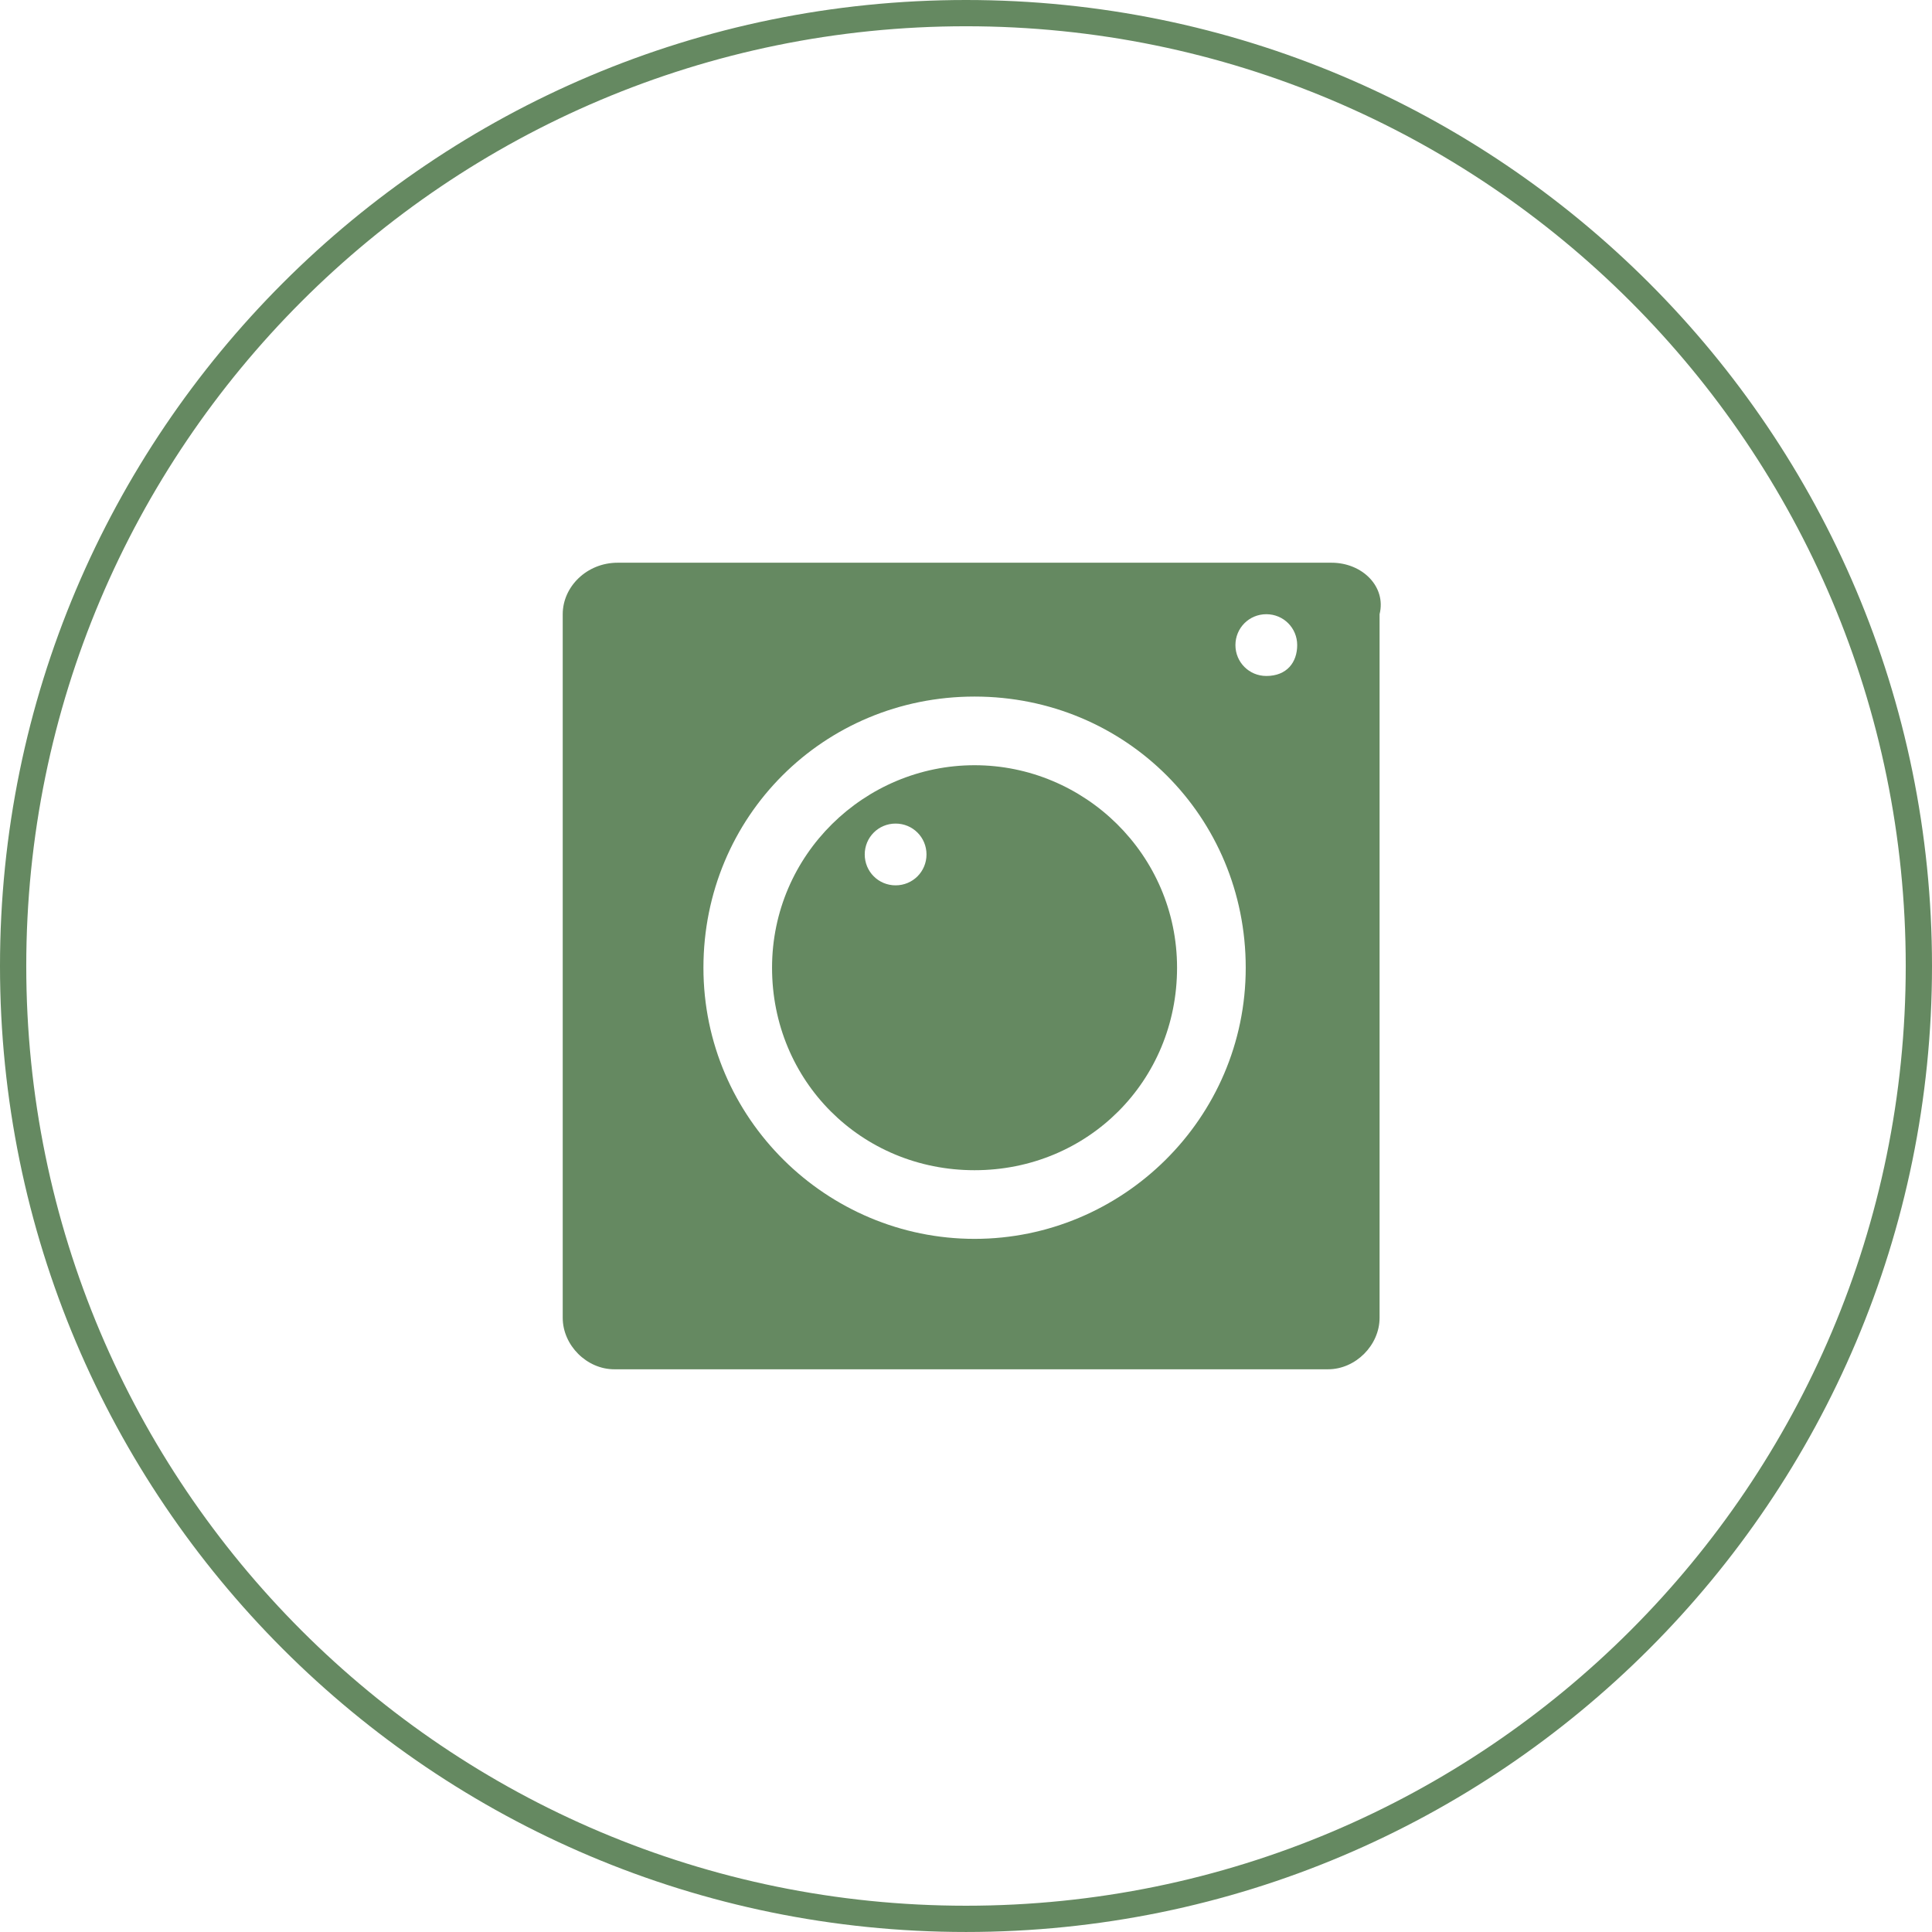 <svg width="103" height="103" viewBox="0 0 103 103" fill="none" xmlns="http://www.w3.org/2000/svg">
<path fill-rule="evenodd" clip-rule="evenodd" d="M51.5 101.599C79.169 101.599 101.6 79.169 101.6 51.5C101.6 23.83 79.169 1.4 51.5 1.4C23.831 1.4 1.4 23.83 1.4 51.5C1.4 79.169 23.831 101.599 51.5 101.599ZM51.5 102.999C79.942 102.999 103 79.942 103 51.5C103 23.057 79.942 0 51.5 0C23.057 0 0 23.057 0 51.5C0 79.942 23.057 102.999 51.5 102.999Z" fill="#658961"/>
<path fill-rule="evenodd" clip-rule="evenodd" d="M32.928 30H70.987C72.634 30 73.915 31.281 73.549 32.745V70.255C73.549 71.719 72.268 73 70.804 73H32.745C31.281 73 30 71.719 30 70.255V32.745C30 31.281 31.281 30 32.928 30ZM37.502 51.592C37.502 59.643 44.089 66.047 51.957 66.047C59.825 66.047 66.413 59.643 66.413 51.592C66.413 43.54 60.008 37.136 51.957 37.136C43.906 37.136 37.502 43.54 37.502 51.592ZM65.864 34.392C65.864 35.306 66.596 36.038 67.511 36.038C68.609 36.038 69.157 35.306 69.157 34.392C69.157 33.477 68.425 32.745 67.511 32.745C66.596 32.745 65.864 33.477 65.864 34.392ZM41.16 51.592C41.16 45.553 46.101 40.796 51.956 40.796C57.811 40.796 62.752 45.553 62.752 51.592C62.752 57.63 57.994 62.387 51.956 62.387C45.918 62.387 41.16 57.63 41.16 51.592ZM46.101 45.553C46.101 46.468 46.833 47.2 47.747 47.2C48.662 47.2 49.394 46.468 49.394 45.553C49.394 44.639 48.662 43.907 47.747 43.907C46.833 43.907 46.101 44.639 46.101 45.553Z" fill="#658961"/>
</svg>
